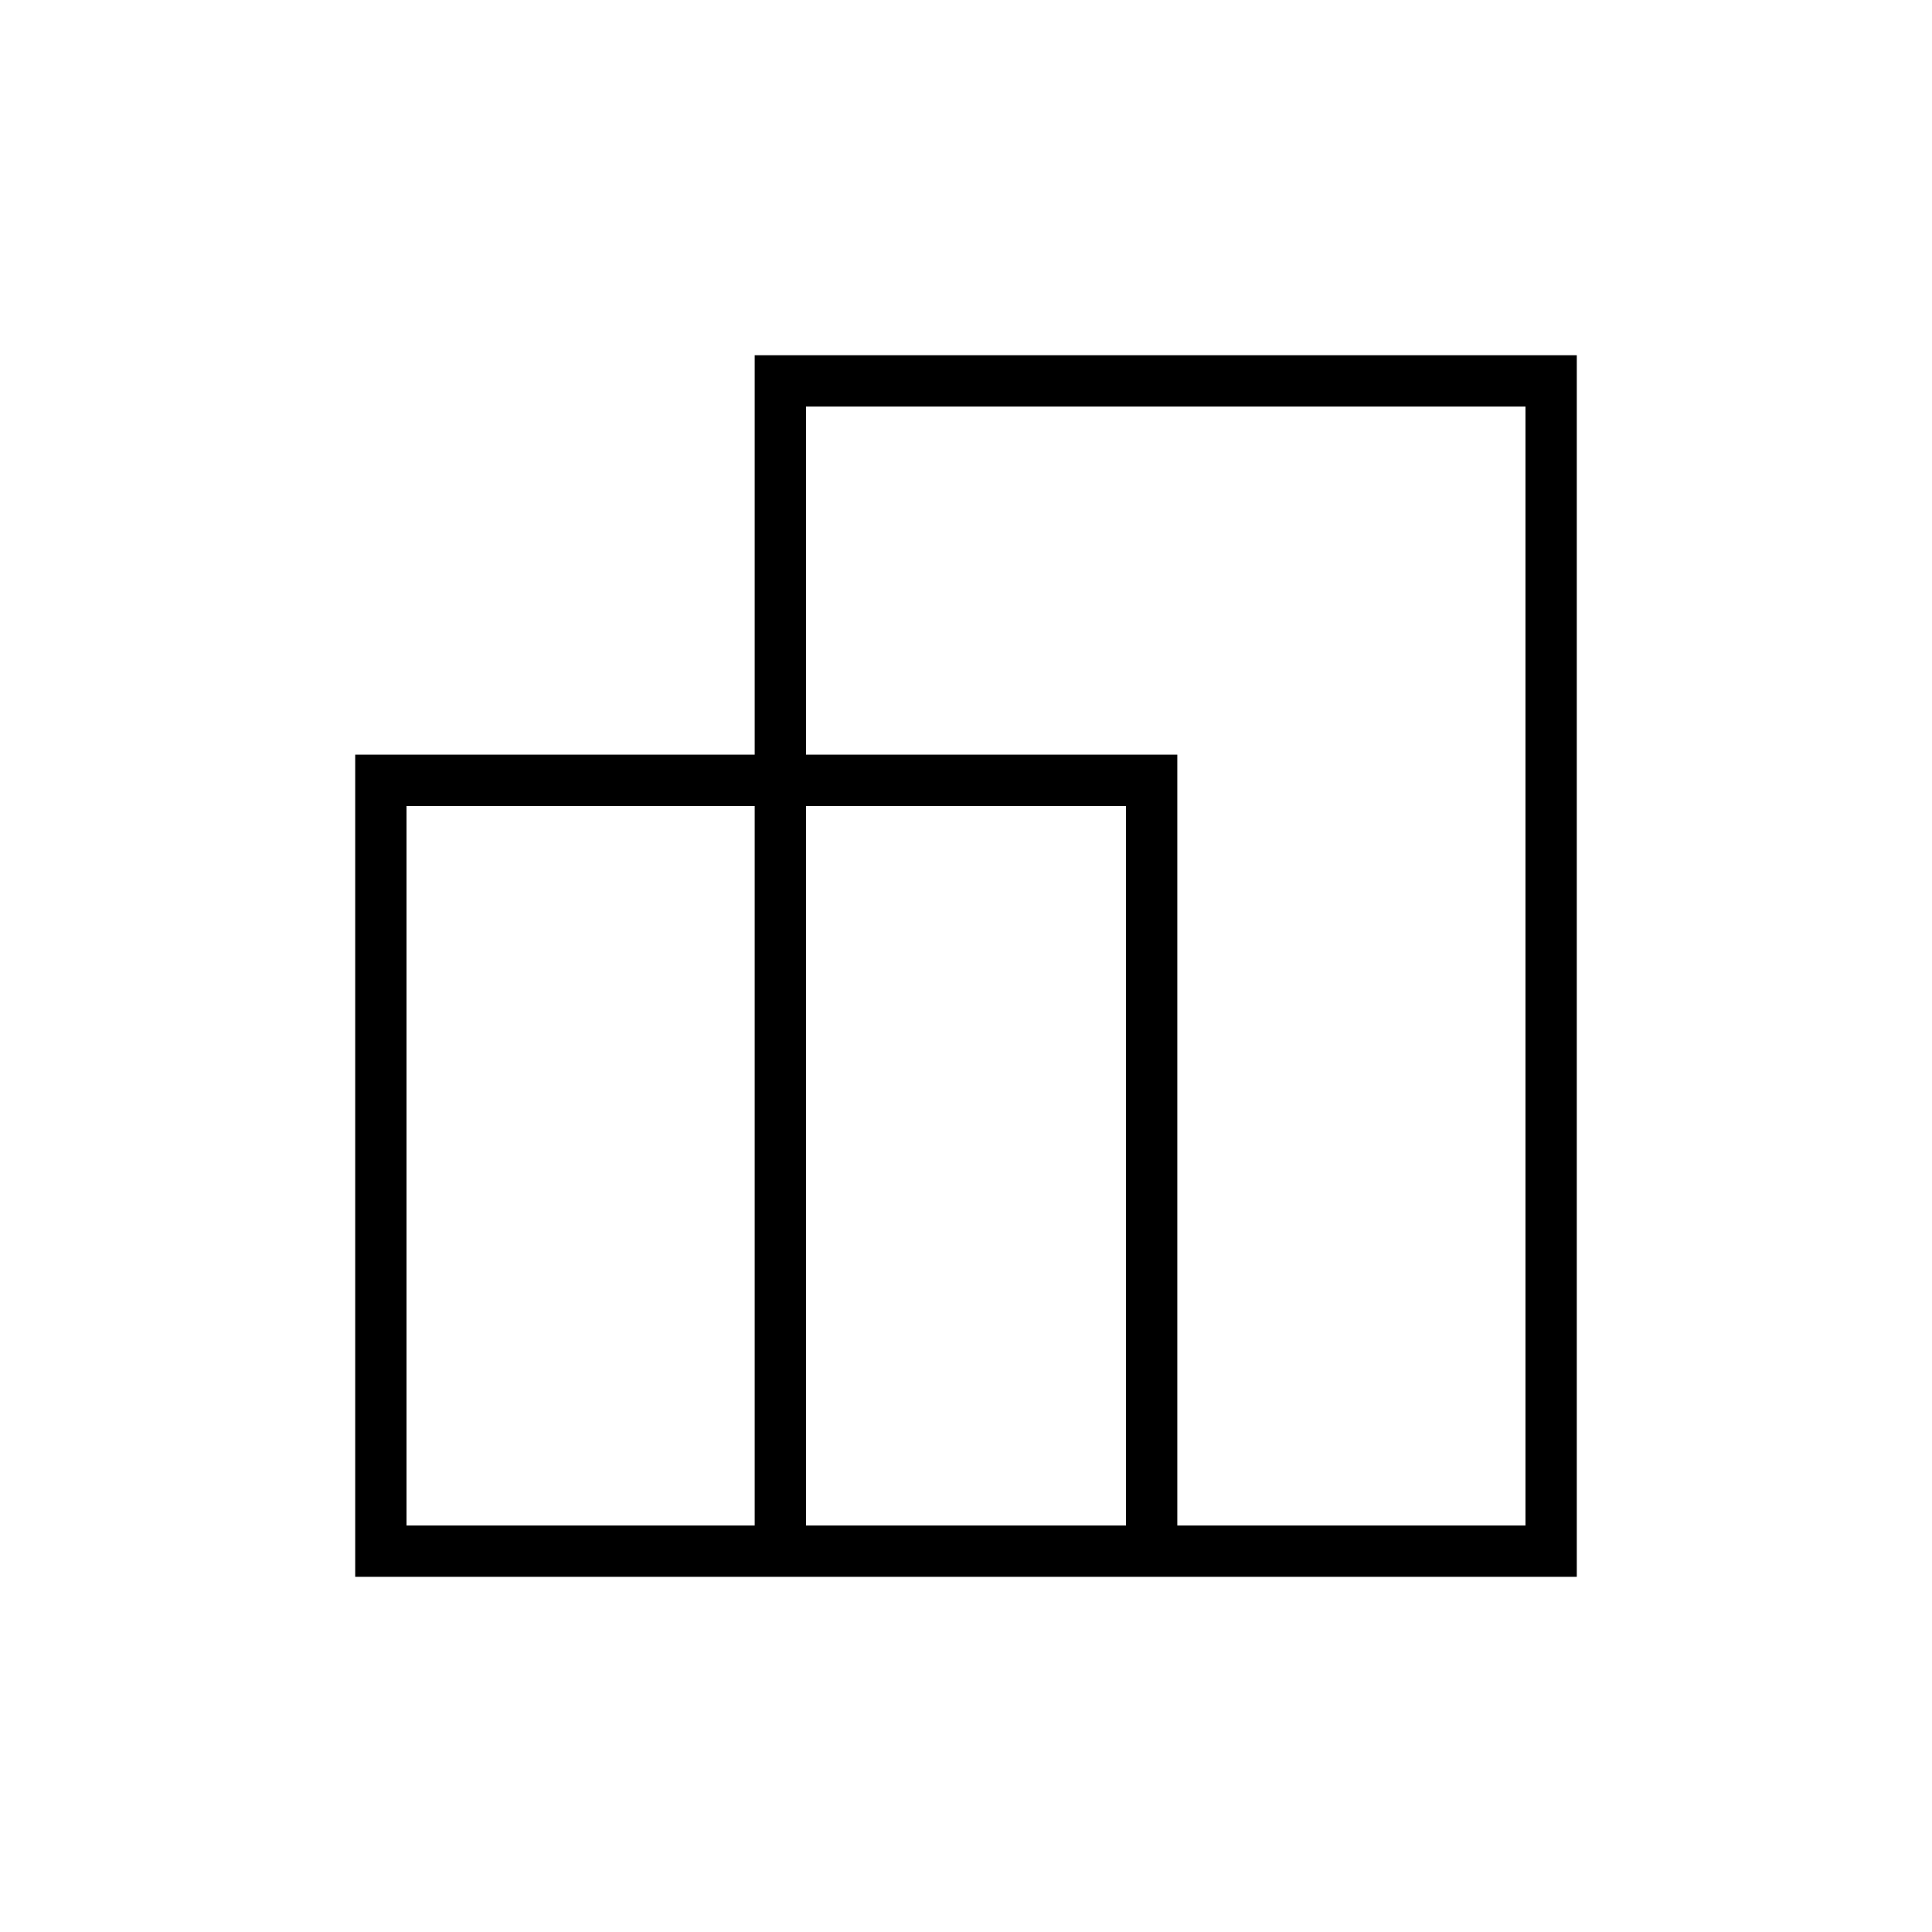 <svg xmlns="http://www.w3.org/2000/svg" height="24" viewBox="0 -960 960 960" width="24"><path d="M176.5-176.5V-585H375v-198.5h408.5v607h-607ZM585-202h173v-556H400.5v173H585v383Zm-184.5 0h159v-357.5h-159V-202ZM202-202h173v-357.5H202V-202Zm383-383v25.5-25.5Zm-210 25.5Zm184.5 0ZM585-585Z"/></svg>